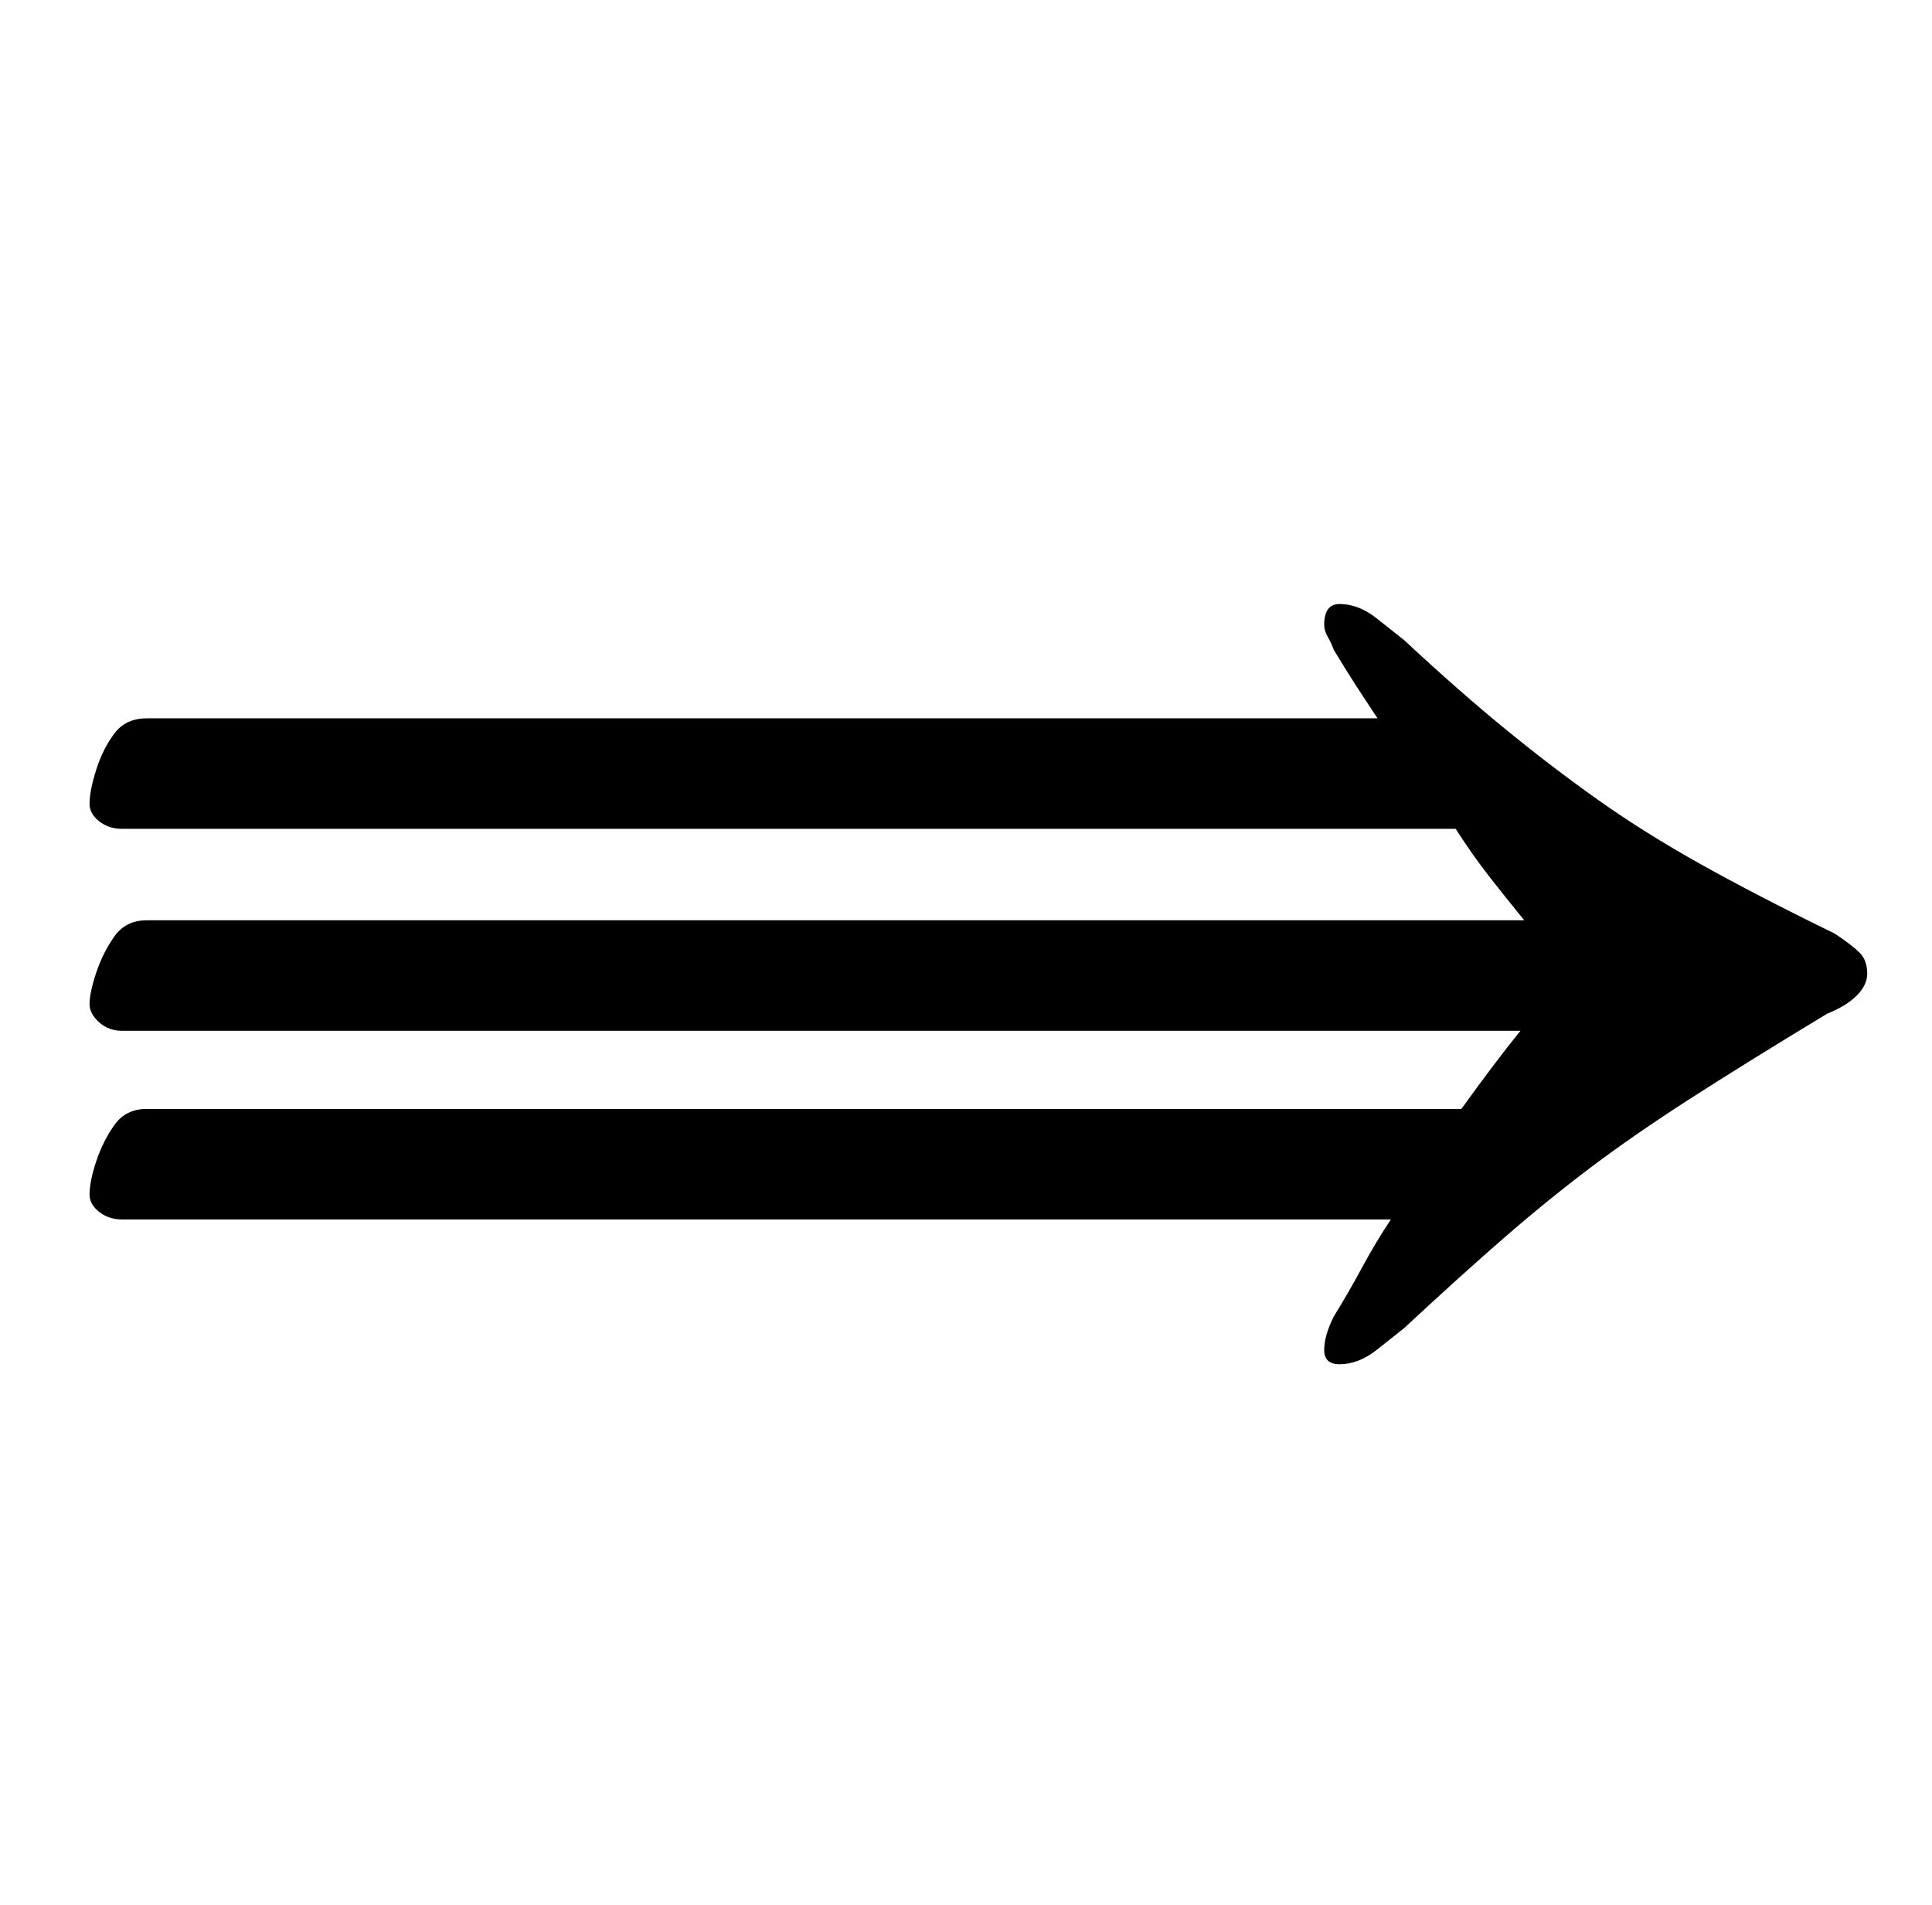 <?xml version="1.0" standalone="no"?>
<!DOCTYPE svg PUBLIC "-//W3C//DTD SVG 1.1//EN" "http://www.w3.org/Graphics/SVG/1.1/DTD/svg11.dtd" >
<svg xmlns="http://www.w3.org/2000/svg" xmlns:xlink="http://www.w3.org/1999/xlink" version="1.1" viewBox="-10 0 1014 1000">
  <g transform="matrix(1 0 0 -1 0 800)">
   <path fill="currentColor"
d="M693 483q10 0 19.5 -7.5t14.5 -11.5q29 -27 53.5 -47t48.5 -37t53.5 -33.5t70.5 -36.5q9 -6 13 -10t4 -11q0 -6 -5.5 -11.5t-15.5 -9.5q-43 -26 -72.5 -45t-52 -36t-45.5 -37t-52 -47q-5 -4 -14.5 -11.5t-19.5 -7.5q-8 0 -8 7.5t5 17.5q8 13 15 26t15 25h-666q-7 0 -12 4
t-5 9q0 7 3.5 17.5t9.5 19t17 8.5h690q18 25 31 41h-734q-7 0 -12 4.5t-5 9.5q0 6 3.5 16.5t9.5 19t17 8.5h723q-9 11 -18 22.5t-18 25.5h-700q-7 0 -12 4t-5 9q0 7 3.5 18t9.5 19t17 8h646q-6 9 -11.5 17.5t-11.5 18.5q-1 3 -3 6.5t-2 6.5q0 11 8 11z" />
  </g>

</svg>
